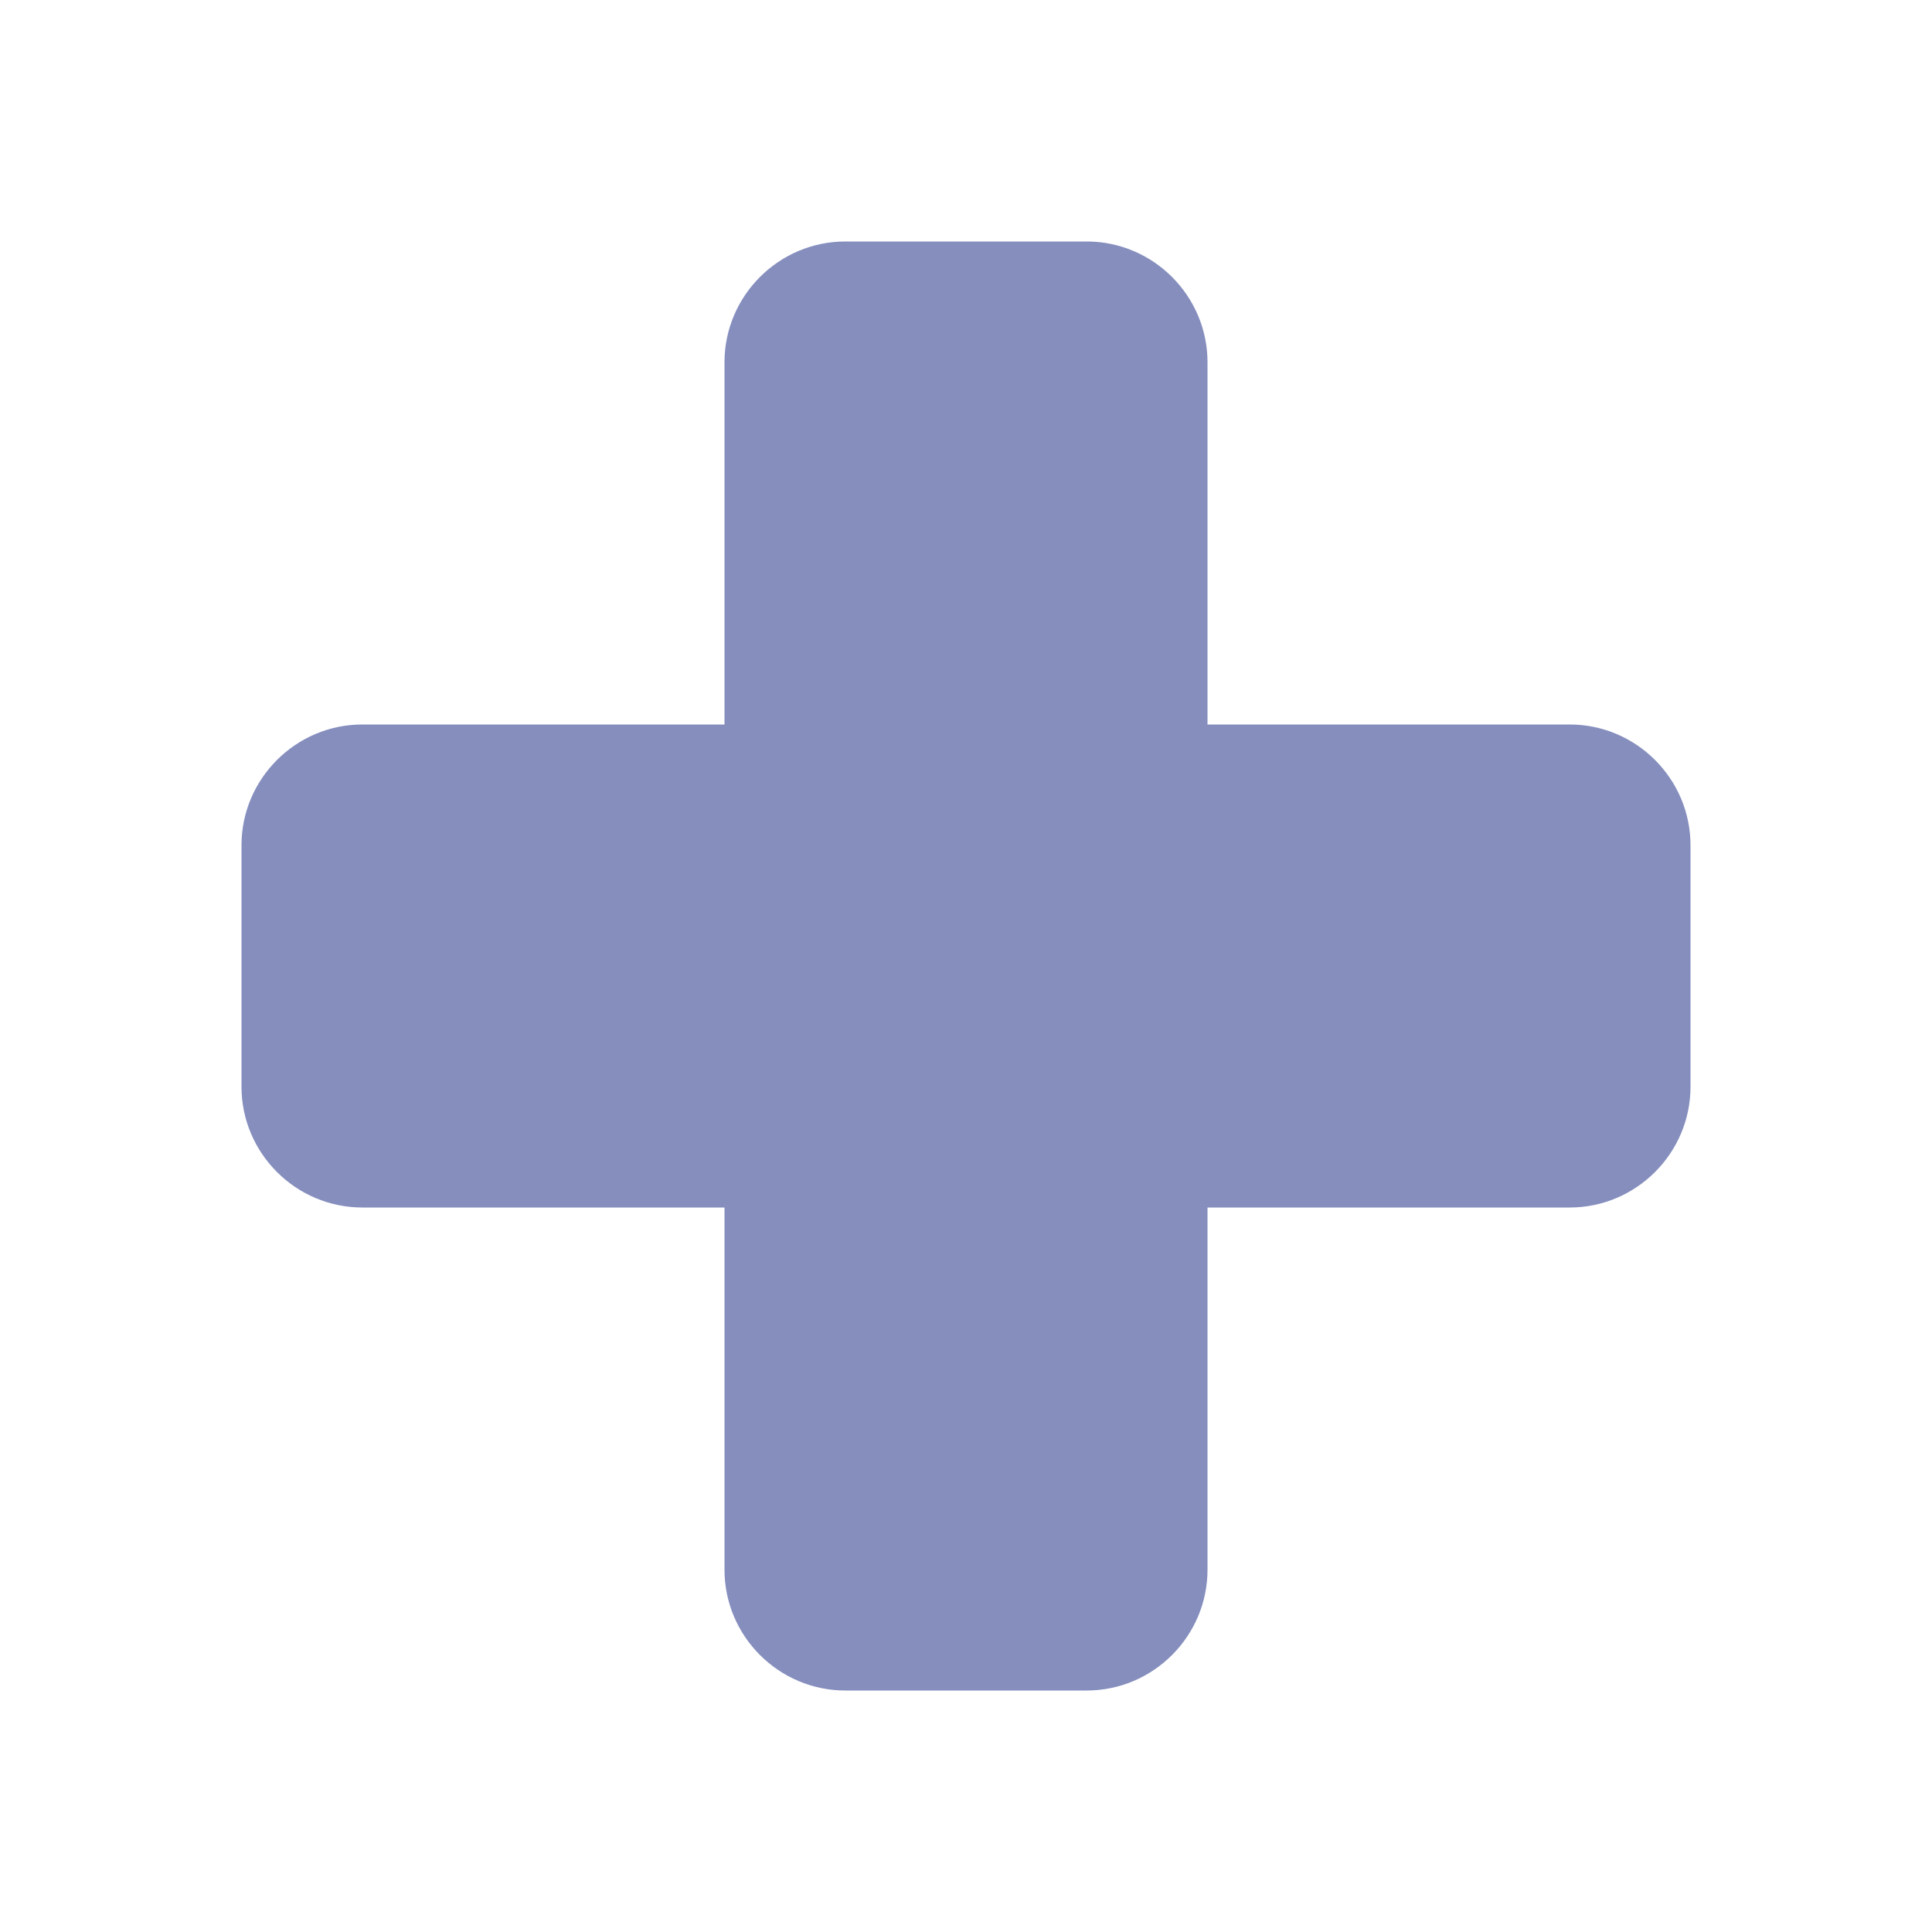 <svg xmlns="http://www.w3.org/2000/svg" width="24" height="24" viewBox="0 0 24 24">
    <defs>
        <filter id="1hapbfiiua">
            <feColorMatrix in="SourceGraphic" values="0 0 0 0 0.704 0 0 0 0 0.752 0 0 0 0 0.907 0 0 0 1 0"/>
        </filter>
    </defs>
    <g fill="none" fill-rule="evenodd">
        <g>
            <g>
                <g>
                    <g filter="url(#1hapbfiiua)" transform="translate(-322 -528) translate(282 156) translate(24 356) translate(8 8)">
                        <g>
                            <path d="M0 0L24 0 24 24 0 24z" transform="translate(8 8)"/>
                            <path fill="#858EBD" d="M19.5 15H15v4.5c0 .825-.675 1.5-1.5 1.5h-3c-.825 0-1.5-.675-1.5-1.5V15H4.5c-.825 0-1.5-.675-1.5-1.5v-3C3 9.675 3.675 9 4.5 9H9V4.5c0-.825.675-1.5 1.5-1.5h3c.825 0 1.5.675 1.5 1.5V9h4.5c.825 0 1.5.675 1.5 1.5v3c0 .825-.675 1.5-1.5 1.5z" transform="translate(8 8)"/>
                        </g>
                    </g>
                </g>
            </g>
        </g>
    </g>
</svg>
